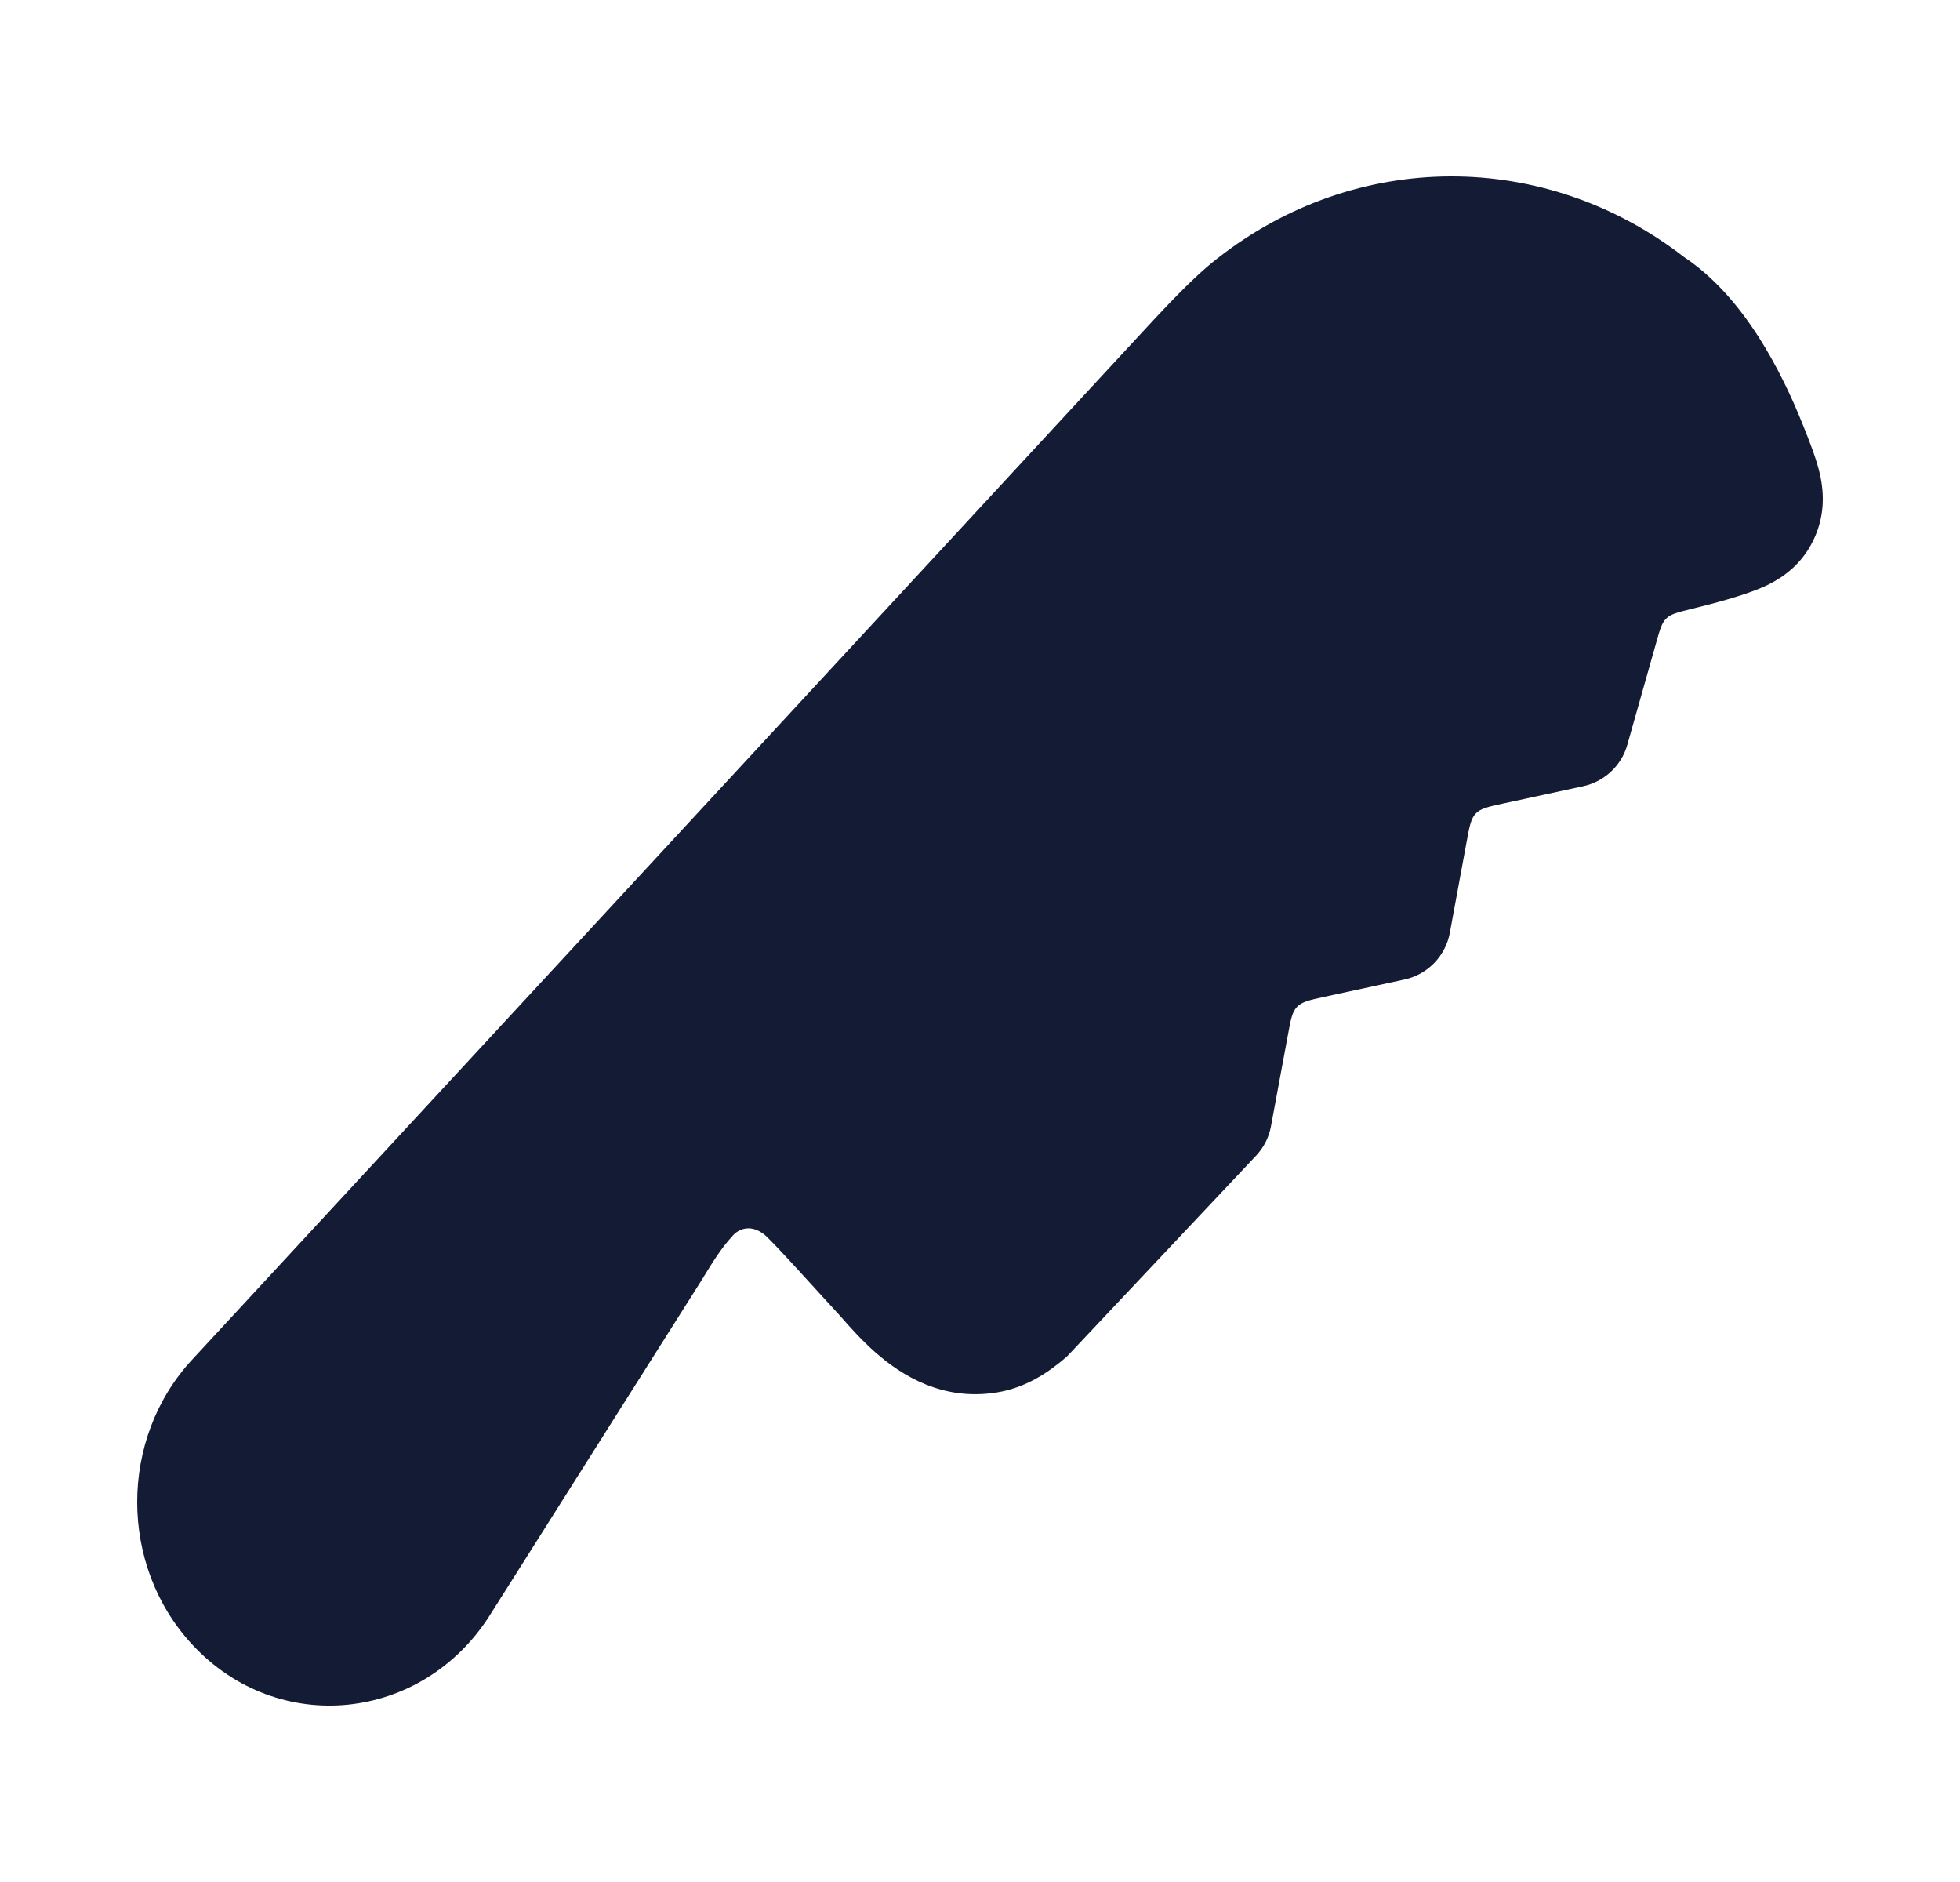 <svg width="25" height="24" viewBox="0 0 25 24" fill="none" xmlns="http://www.w3.org/2000/svg">
<path d="M15.525 3.298C17.295 1.907 19.703 1.901 21.48 3.278C21.882 3.546 22.192 3.926 22.427 4.29C22.67 4.67 22.86 5.076 23 5.428C23.073 5.61 23.171 5.855 23.214 6.05C23.269 6.297 23.275 6.585 23.132 6.884C22.981 7.202 22.732 7.377 22.496 7.483C22.25 7.593 21.852 7.698 21.555 7.77C21.394 7.81 21.313 7.83 21.255 7.886C21.197 7.942 21.174 8.022 21.129 8.182L20.757 9.497C20.682 9.764 20.465 9.967 20.194 10.026L19.172 10.247C18.983 10.288 18.888 10.308 18.825 10.373C18.762 10.438 18.744 10.534 18.709 10.724L18.493 11.895C18.438 12.192 18.209 12.428 17.914 12.491L16.892 12.712C16.703 12.753 16.608 12.774 16.545 12.839C16.482 12.904 16.464 12.999 16.429 13.19L16.212 14.36C16.187 14.5 16.122 14.629 16.026 14.733L13.608 17.3C13.371 17.505 13.083 17.699 12.709 17.758C12.025 17.867 11.505 17.546 11.162 17.243C10.991 17.092 10.841 16.925 10.717 16.782C10.417 16.458 9.903 15.88 9.752 15.746C9.555 15.589 9.395 15.694 9.34 15.766C9.2 15.915 9.089 16.096 8.947 16.329L6.248 20.598C5.39 21.955 3.549 22.158 2.449 20.969C1.517 19.961 1.517 18.349 2.449 17.341L14.371 4.451C14.883 3.896 15.203 3.55 15.525 3.298Z" fill="#141B34"/>
</svg>
